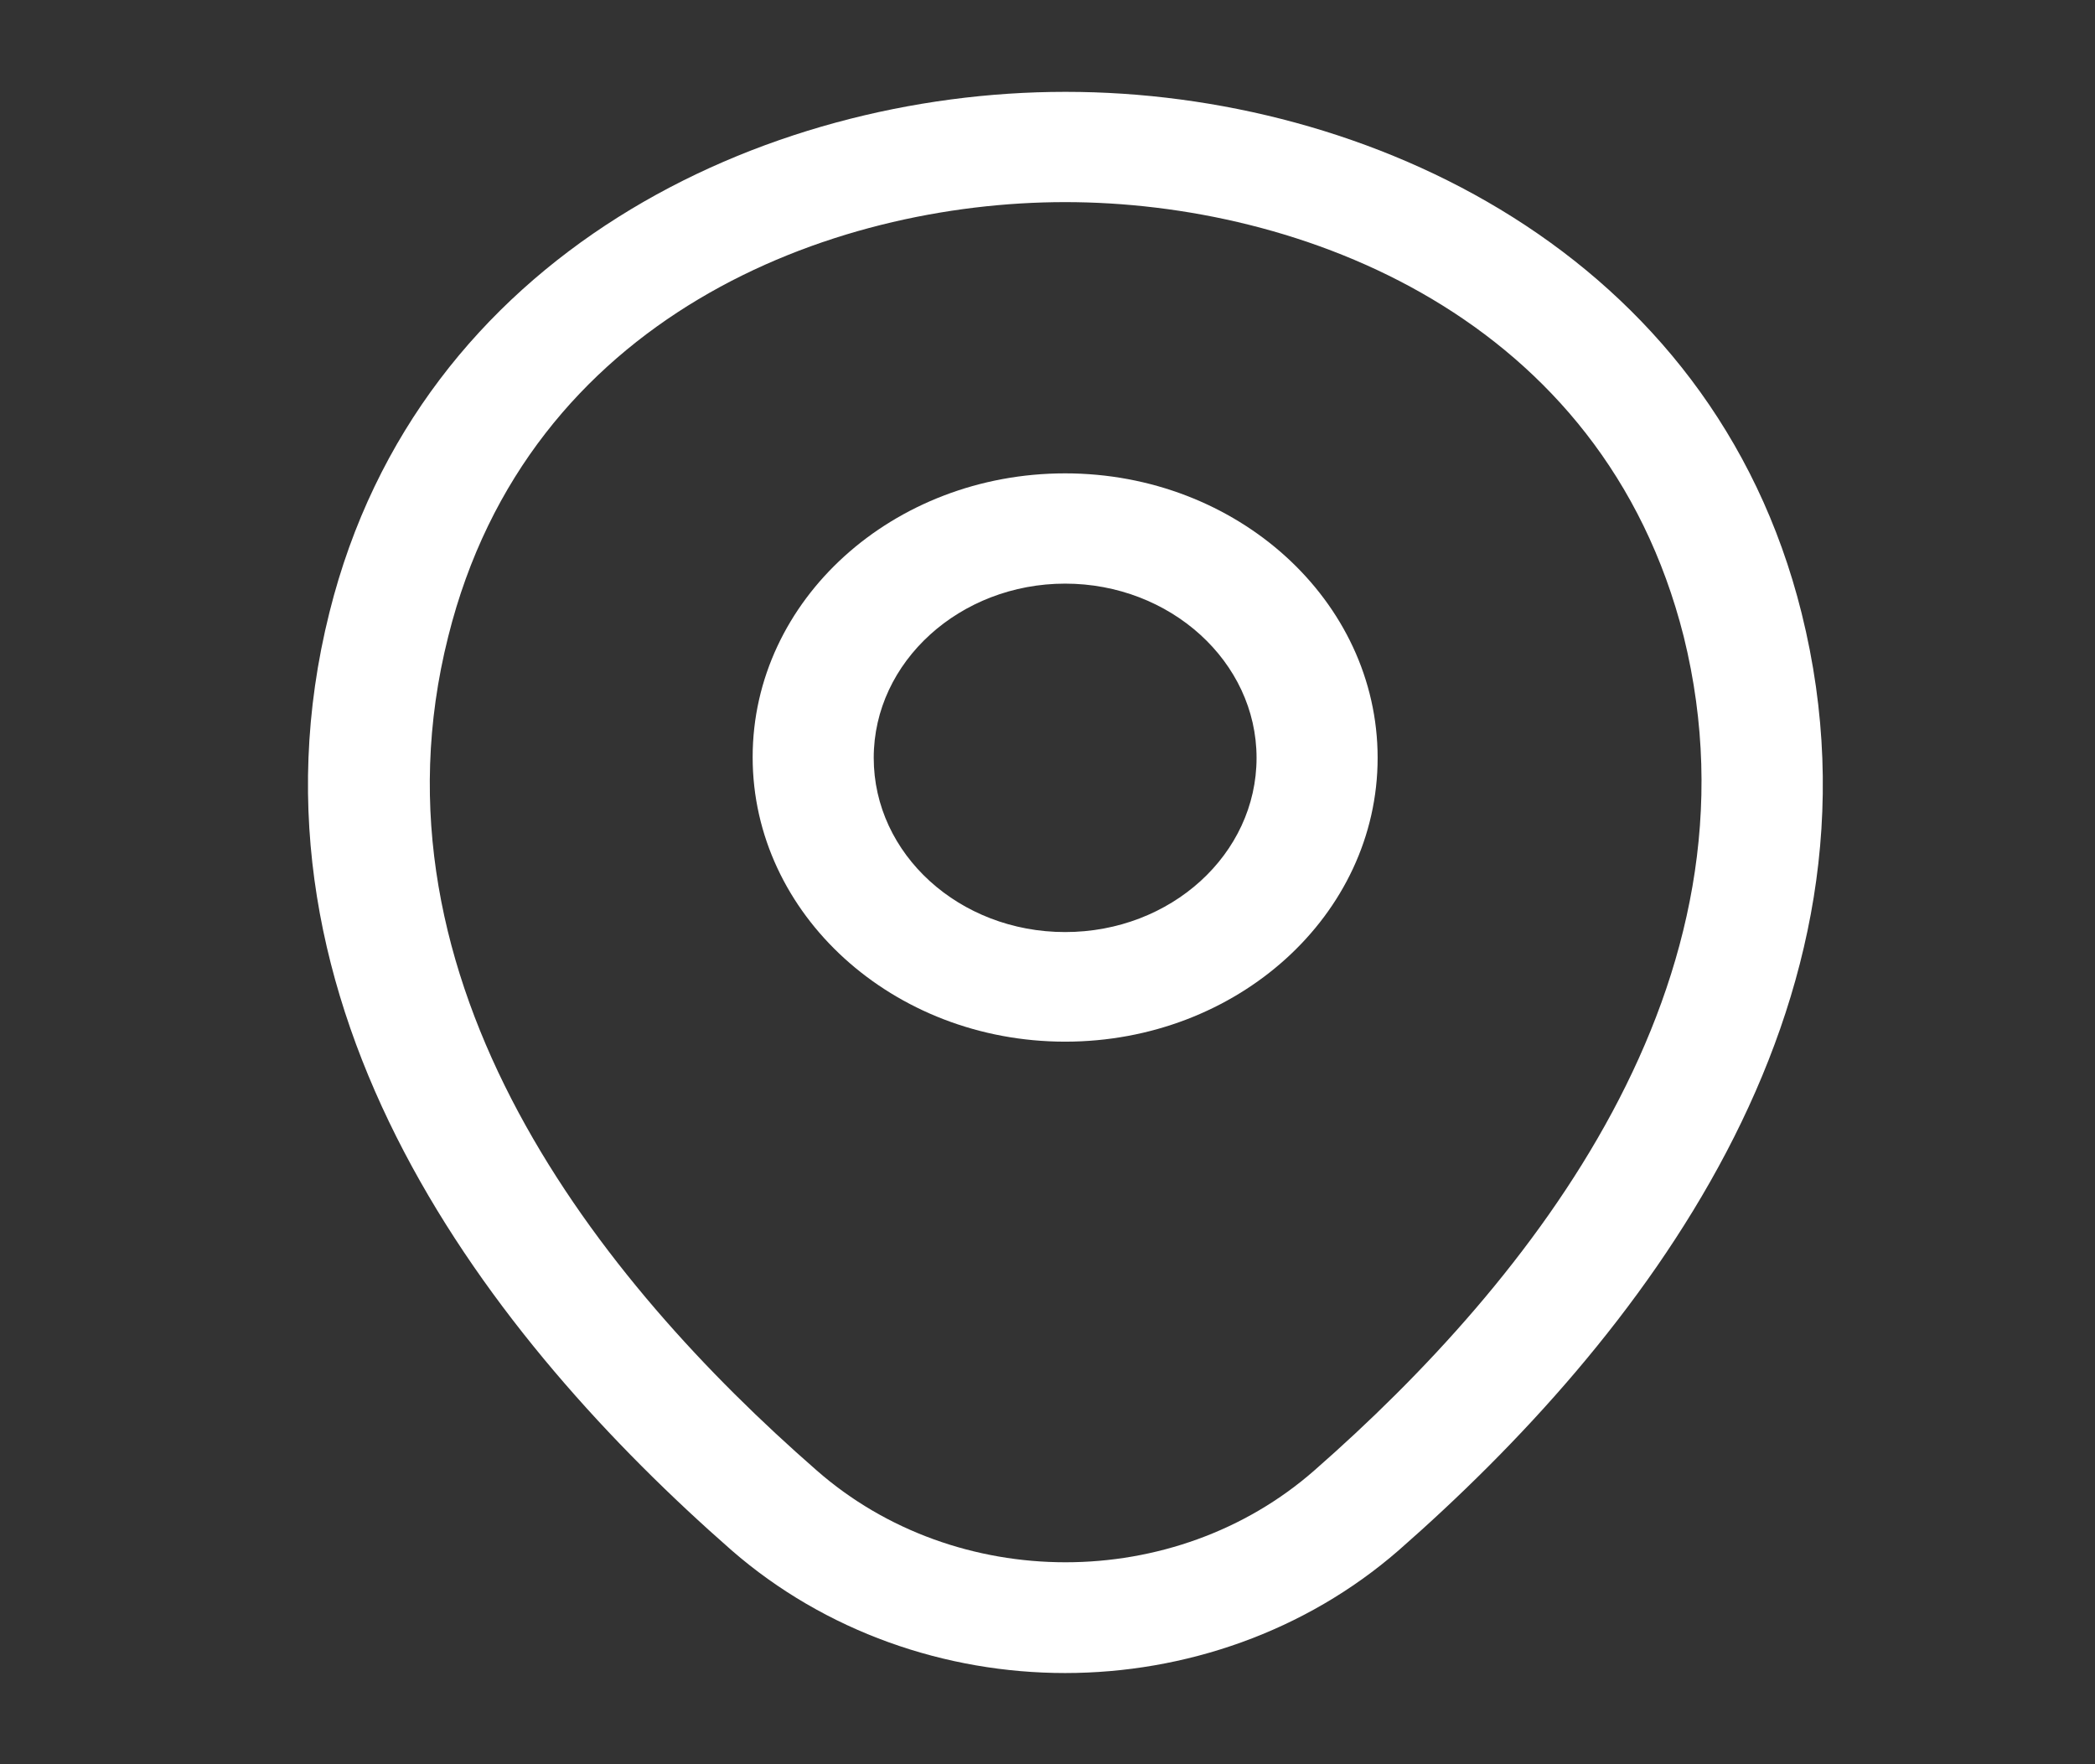 <svg width="19" height="16" viewBox="0 0 19 16" fill="none" xmlns="http://www.w3.org/2000/svg">
<rect x="0" y="0" width="19" height="16" fill="#333333" stroke="none"/>
<path d="M9.66 9.447C8.1 9.447 6.826 8.293 6.826 6.867C6.826 5.44 8.1 4.293 9.66 4.293C11.22 4.293 12.494 5.447 12.494 6.873C12.494 8.3 11.22 9.447 9.66 9.447ZM9.66 5.293C8.708 5.293 7.924 6 7.924 6.873C7.924 7.747 8.701 8.453 9.66 8.453C10.619 8.453 11.396 7.747 11.396 6.873C11.396 6 10.612 5.293 9.66 5.293Z" fill="#FFFFFF"/>
<path d="M9.66 15.173C8.576 15.173 7.485 14.8 6.635 14.06C4.475 12.167 2.088 9.147 2.988 5.553C3.801 2.293 6.928 0.833 9.66 0.833C9.66 0.833 9.66 0.833 9.667 0.833C12.399 0.833 15.526 2.293 16.339 5.56C17.233 9.153 14.845 12.167 12.685 14.06C11.835 14.8 10.744 15.173 9.66 15.173ZM9.66 1.833C7.529 1.833 4.79 2.867 4.065 5.773C3.274 8.913 5.442 11.62 7.404 13.333C8.671 14.447 10.656 14.447 11.923 13.333C13.878 11.62 16.046 8.913 15.27 5.773C14.537 2.867 11.791 1.833 9.66 1.833Z" fill="#FFFFFF"/>
</svg>
